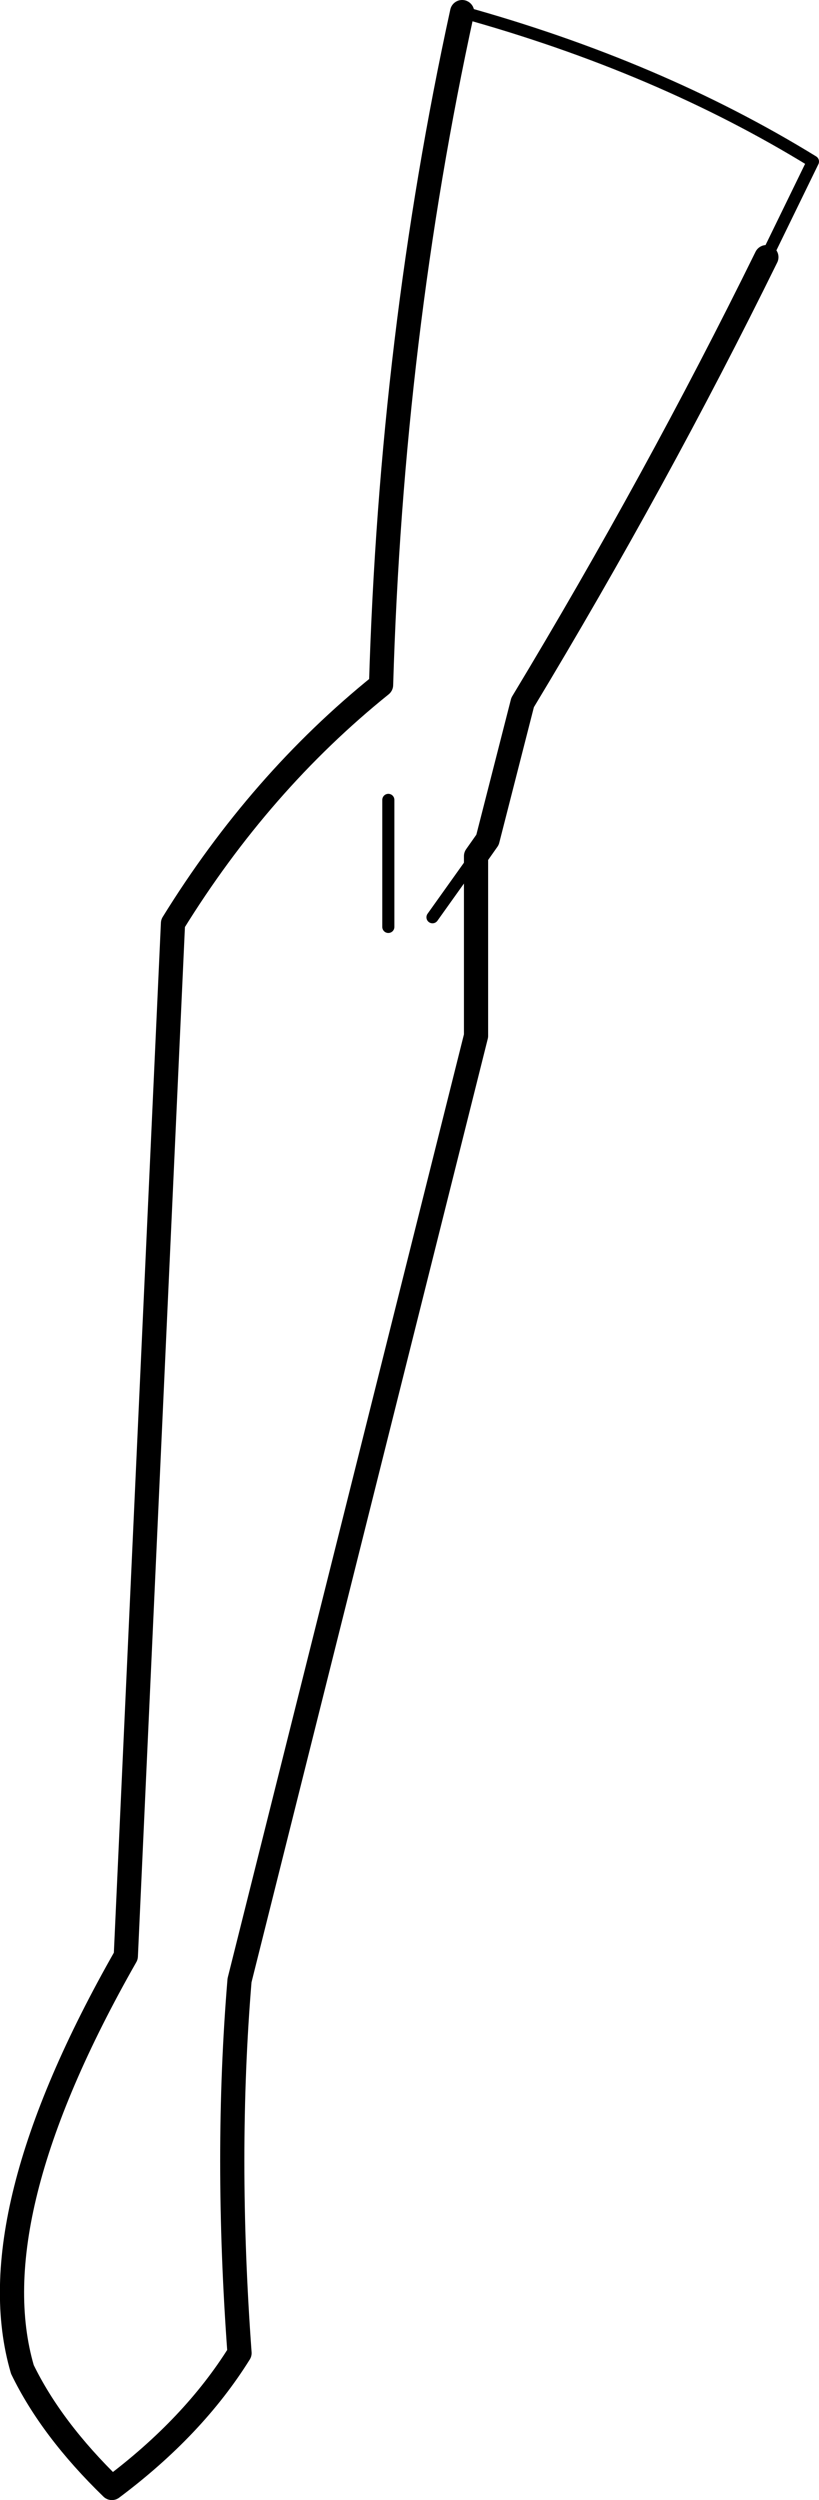<?xml version="1.0" encoding="UTF-8" standalone="no"?>
<svg xmlns:xlink="http://www.w3.org/1999/xlink" height="206.6px" width="67.7px" xmlns="http://www.w3.org/2000/svg">
  <g transform="matrix(1.0, 0.0, 0.0, 1.0, -144.45, -259.5)">
    <path d="M207.8 280.75 L211.65 272.85 Q198.9 265.0 182.65 260.5 M183.8 330.25 L180.2 335.3 M176.55 325.6 L176.55 336.1" fill="none" stroke="#000000" stroke-linecap="round" stroke-linejoin="round" stroke-width="1.0"/>
    <path d="M182.65 260.5 Q176.8 287.3 175.95 316.1 165.95 324.15 158.75 335.8 L154.85 421.15 Q142.6 442.65 146.3 455.3 148.7 460.25 153.7 465.1 160.45 460.05 164.25 453.95 163.05 437.6 164.25 423.15 L183.8 345.1 183.8 330.25 184.75 328.9 187.65 317.55 Q198.75 299.15 207.8 280.75" fill="none" stroke="#000000" stroke-linecap="round" stroke-linejoin="round" stroke-width="2.0"/>
  </g>
</svg>
